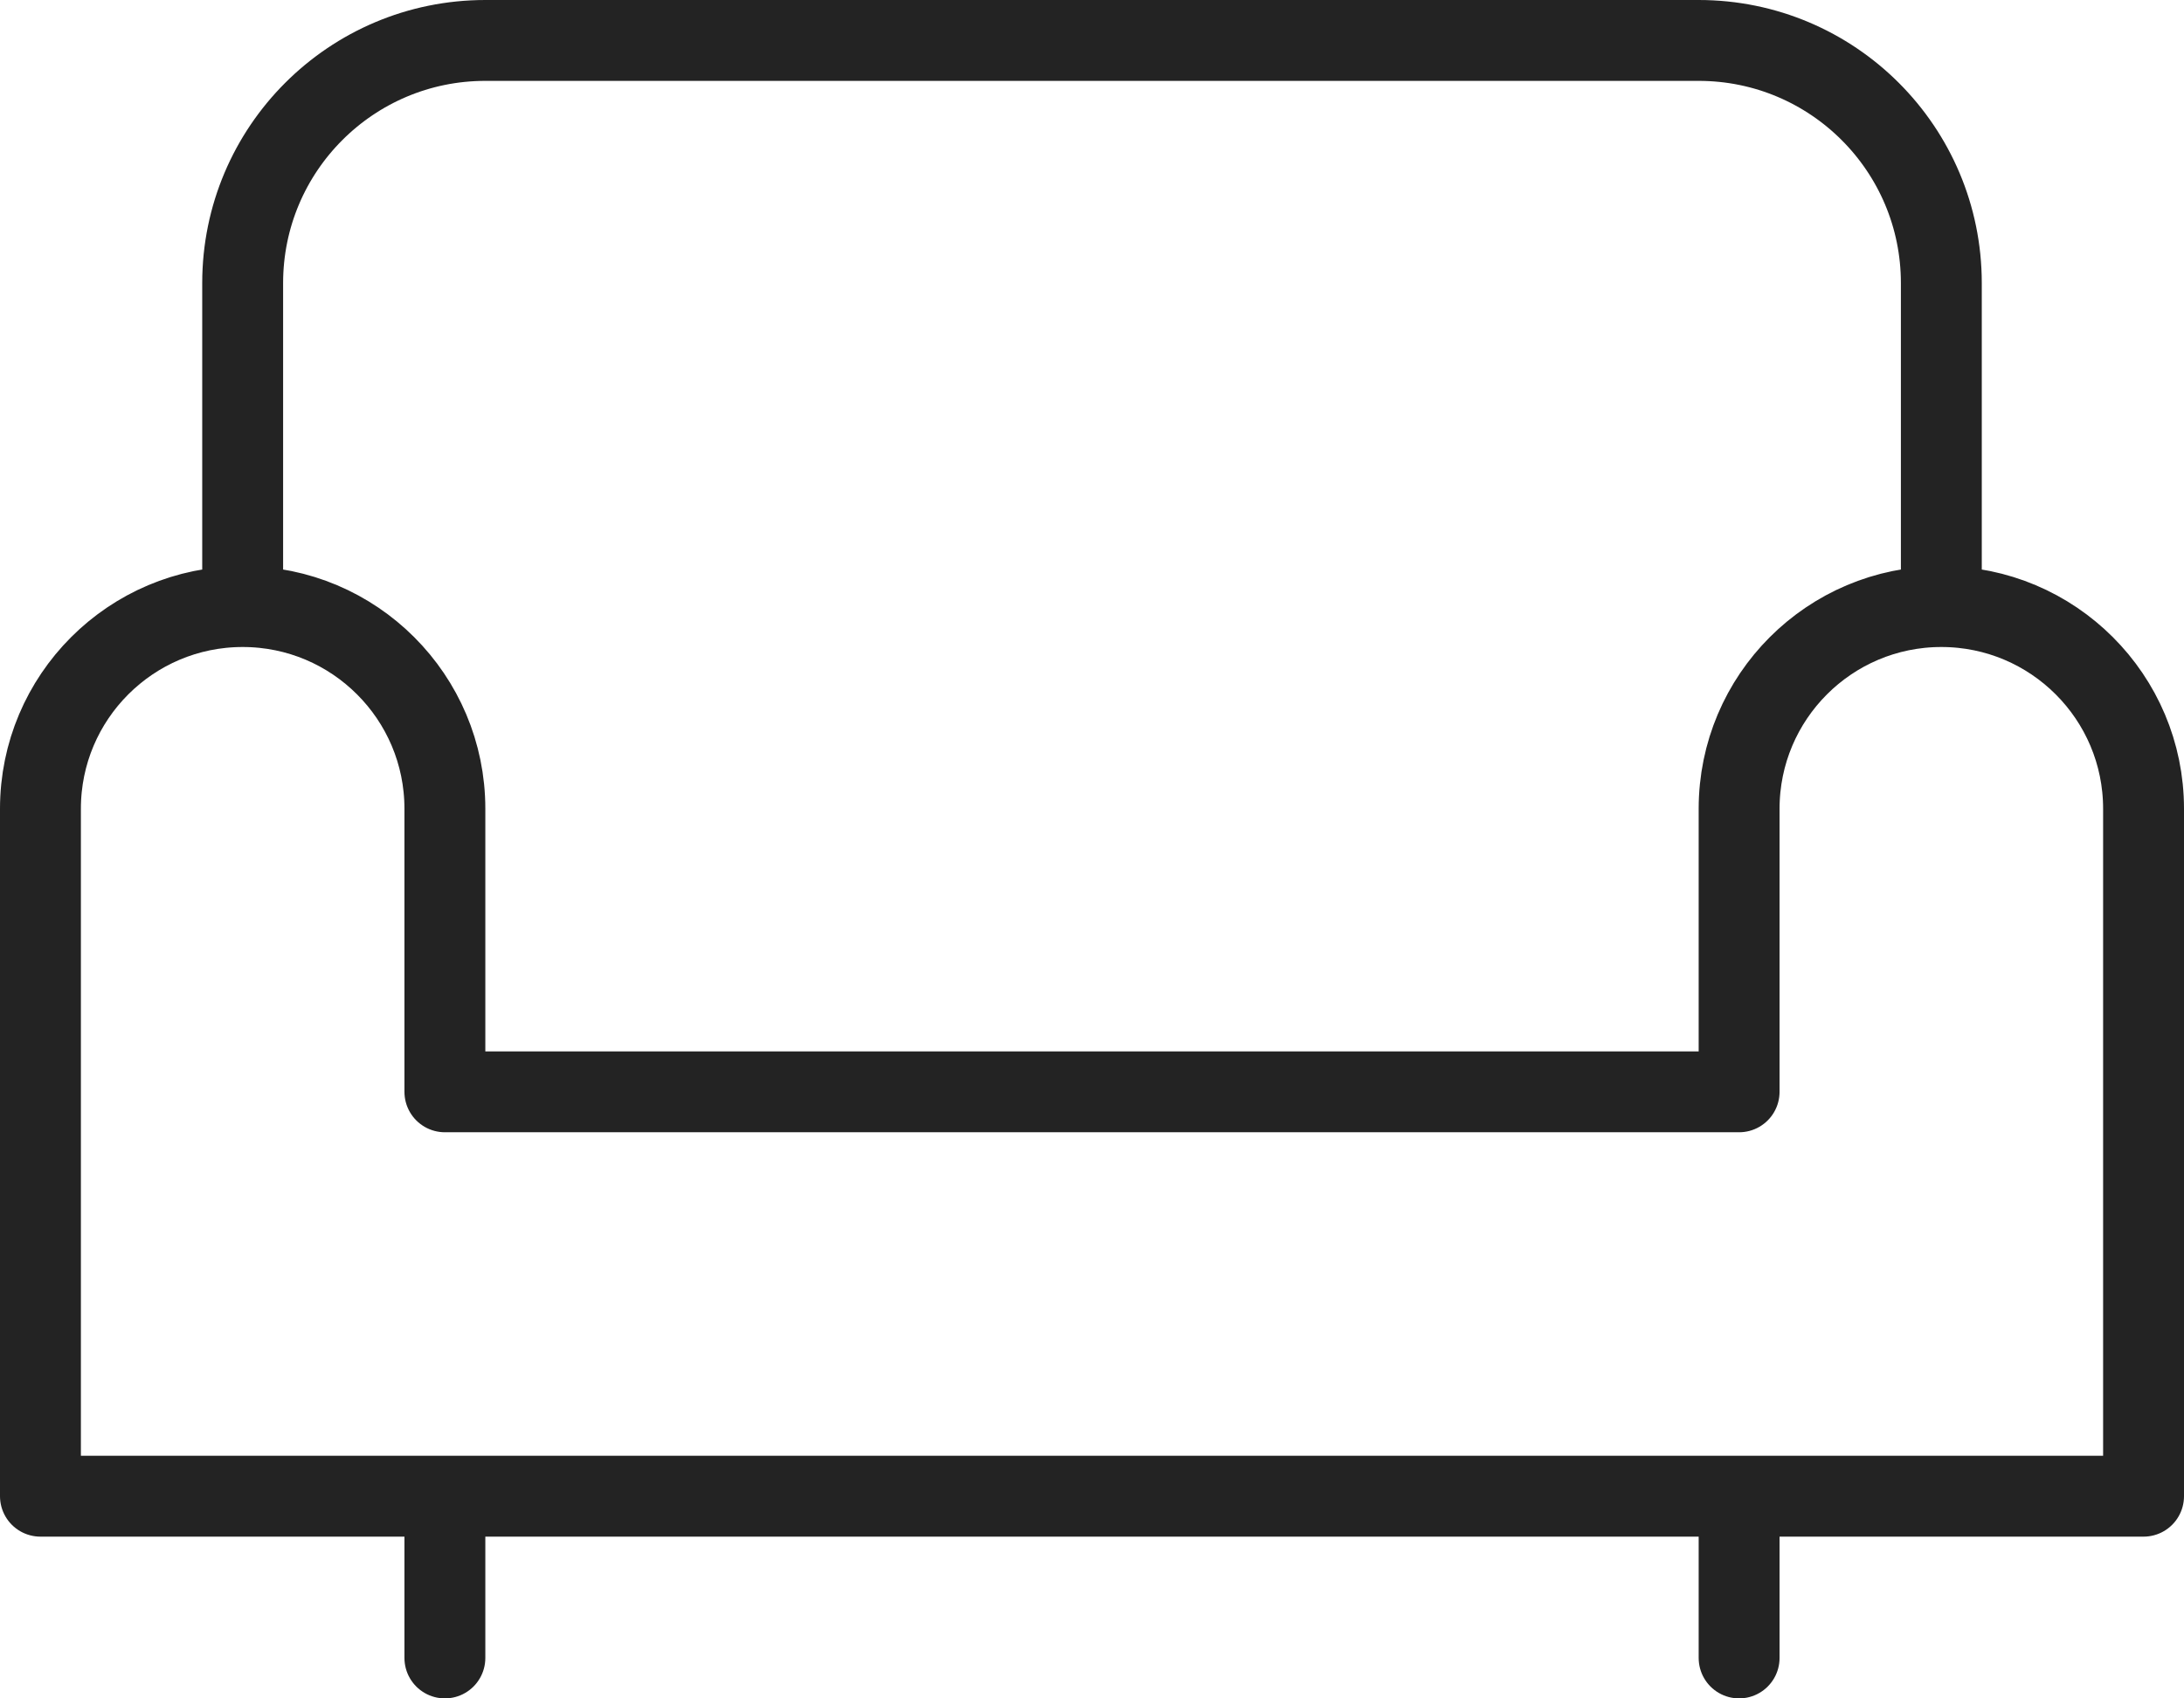 <svg width="54" height="42" viewBox="0 0 54 42" fill="none" xmlns="http://www.w3.org/2000/svg">
<path d="M6 15V7C6 3.686 8.686 1 12 1H42C45.314 1 48 3.686 48 7V15M6 15C3.239 15 1 17.239 1 20V37L11 37M6 15C8.761 15 11 17.239 11 20V27H43V20C43 17.239 45.239 15 48 15M48 15C50.761 15 53 17.239 53 20V37L43 37M43 37H11M43 37V41M11 37V41" stroke="#232323" stroke-width="2" stroke-linecap="round" stroke-linejoin="round"/>
</svg>
